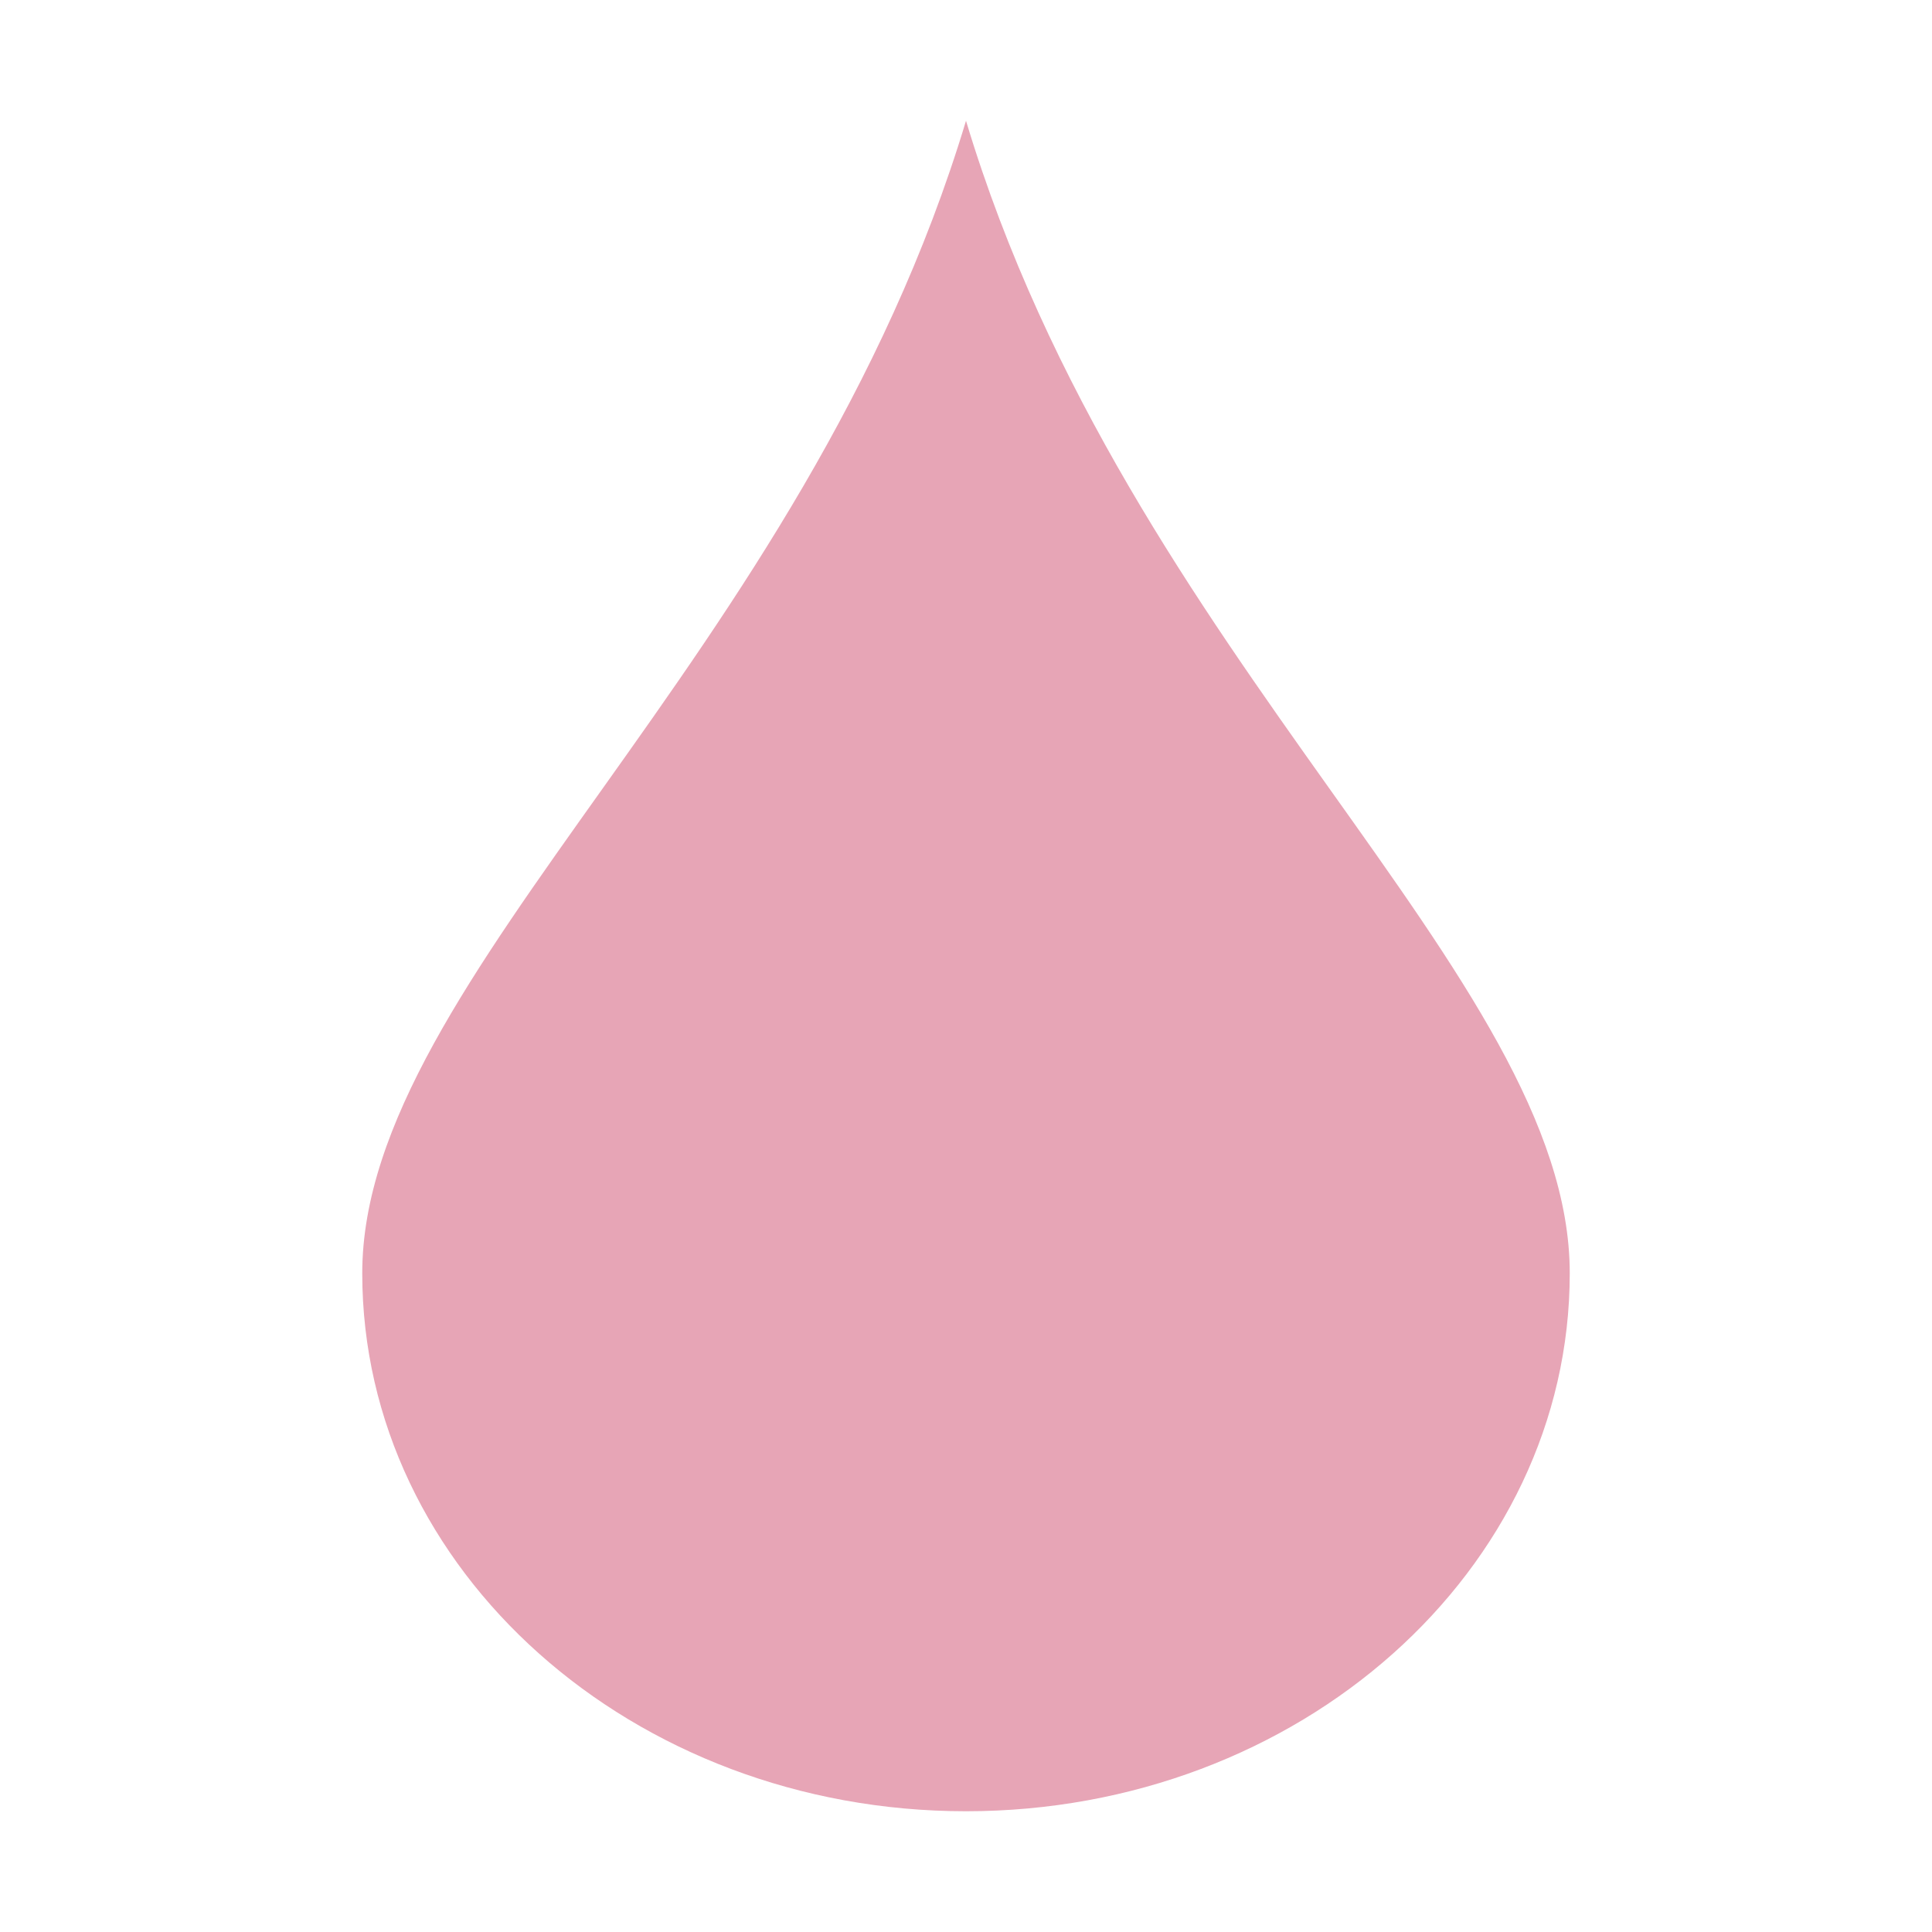 <svg xmlns="http://www.w3.org/2000/svg" width="16" height="16" viewBox="0 0 16 16">
 <path style="fill:#e7a5b6" d="M 8 1 C 6.66 5.455 3 8.085 3 10.545 C 3 13.005 5.239 15 8 15 C 10.761 15 13 13.005 13 10.545 C 13 8.085 9.34 5.455 8 1 z"/>
</svg>
